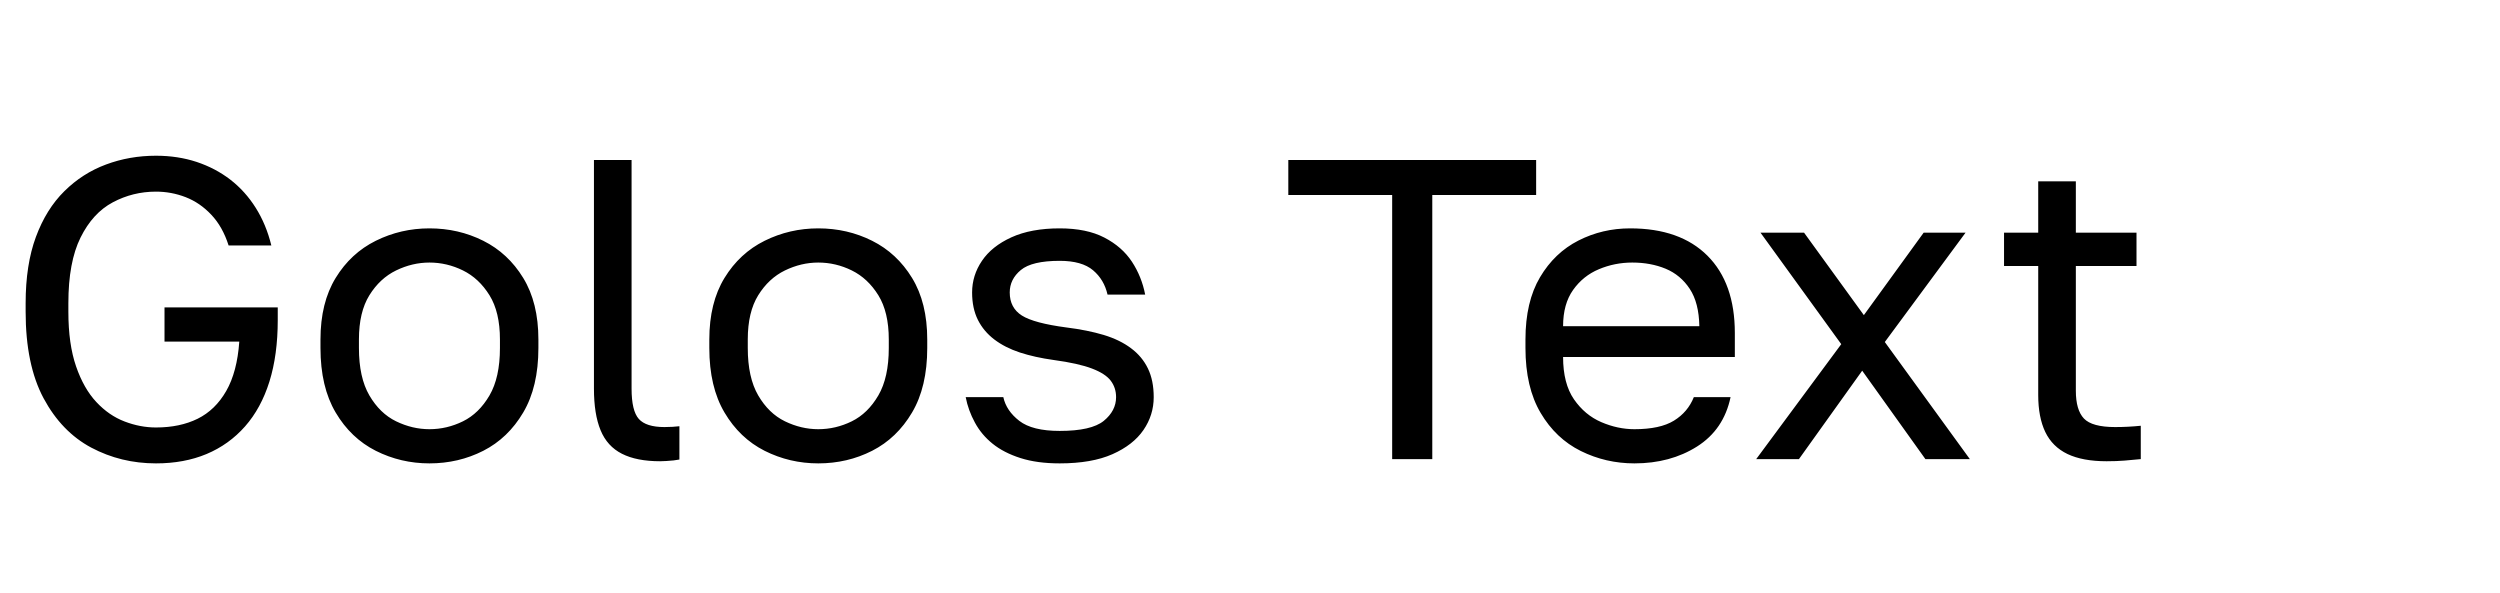 <?xml version="1.0" encoding="UTF-8"?>
<svg xmlns="http://www.w3.org/2000/svg" xmlns:xlink="http://www.w3.org/1999/xlink" width="363.96" height="86.4" viewBox="0 -6.8 363.96 100" preserveAspectRatio="xMinYMid meet"><path d="M26.28 71.28L26.28 71.28Q20.38 71.28 15.37 68.62Q10.37 65.95 7.34 60.30Q4.32 54.65 4.32 45.72L4.32 45.72L4.32 44.28Q4.32 37.80 6.05 33.12Q7.78 28.44 10.84 25.42Q13.90 22.39 17.86 20.92Q21.82 19.44 26.28 19.44L26.28 19.44Q29.95 19.44 33.12 20.48Q36.29 21.53 38.81 23.47Q41.33 25.42 43.09 28.22Q44.86 31.03 45.72 34.56L45.72 34.56L38.52 34.56Q37.51 31.39 35.60 29.38Q33.70 27.36 31.28 26.42Q28.87 25.49 26.28 25.49L26.28 25.49Q22.39 25.49 19.01 27.29Q15.62 29.09 13.57 33.23Q11.52 37.37 11.52 44.28L11.52 44.28L11.52 45.72Q11.52 51.19 12.82 54.94Q14.11 58.68 16.24 60.95Q18.36 63.22 20.99 64.22Q23.62 65.23 26.28 65.23L26.28 65.23Q30.31 65.23 33.30 63.76Q36.29 62.28 38.12 59.08Q39.96 55.87 40.32 50.76L40.32 50.76L27.72 50.76L27.72 45L46.80 45L46.80 47.16Q46.80 52.99 45.40 57.49Q43.99 61.99 41.29 65.05Q38.59 68.11 34.81 69.70Q31.03 71.28 26.28 71.28ZM72.36 71.28L72.36 71.28Q67.54 71.28 63.32 69.16Q59.11 67.03 56.56 62.71Q54.00 58.39 54.00 51.84L54.00 51.84L54.00 50.40Q54.00 44.21 56.56 40.03Q59.11 35.86 63.32 33.77Q67.54 31.68 72.36 31.68L72.36 31.68Q77.26 31.68 81.43 33.77Q85.61 35.86 88.16 40.03Q90.72 44.21 90.72 50.40L90.72 50.40L90.72 51.84Q90.72 58.39 88.16 62.71Q85.61 67.03 81.43 69.16Q77.26 71.28 72.36 71.28ZM72.36 65.52L72.36 65.52Q75.31 65.52 78.01 64.19Q80.71 62.86 82.48 59.83Q84.24 56.81 84.24 51.84L84.24 51.84L84.24 50.40Q84.24 45.79 82.48 42.95Q80.71 40.10 78.01 38.77Q75.31 37.44 72.36 37.44L72.36 37.44Q69.48 37.44 66.74 38.77Q64.01 40.10 62.24 42.95Q60.48 45.79 60.48 50.40L60.48 50.40L60.48 51.84Q60.48 56.81 62.24 59.83Q64.01 62.86 66.74 64.19Q69.48 65.52 72.36 65.52ZM111.24 70.92L111.24 70.92Q107.28 70.92 104.80 69.66Q102.31 68.40 101.20 65.70Q100.08 63 100.08 58.68L100.08 58.68L100.08 20.16L106.42 20.16L106.42 58.68Q106.42 62.42 107.64 63.79Q108.86 65.16 111.96 65.16L111.96 65.16Q112.75 65.16 113.33 65.12Q113.90 65.09 114.48 65.02L114.48 65.02L114.48 70.63Q114.12 70.70 113.51 70.78Q112.90 70.85 112.28 70.88Q111.67 70.92 111.24 70.92ZM137.88 71.28L137.88 71.28Q133.06 71.28 128.84 69.16Q124.63 67.03 122.08 62.71Q119.52 58.39 119.52 51.84L119.52 51.84L119.52 50.40Q119.52 44.21 122.08 40.03Q124.63 35.86 128.84 33.77Q133.06 31.68 137.88 31.68L137.88 31.68Q142.78 31.68 146.95 33.77Q151.13 35.86 153.68 40.03Q156.24 44.21 156.24 50.40L156.24 50.40L156.24 51.84Q156.24 58.39 153.68 62.71Q151.13 67.03 146.95 69.16Q142.78 71.28 137.88 71.28ZM137.88 65.52L137.88 65.52Q140.83 65.52 143.53 64.19Q146.23 62.86 148.00 59.83Q149.76 56.81 149.76 51.84L149.76 51.84L149.76 50.40Q149.76 45.79 148.00 42.95Q146.23 40.10 143.53 38.77Q140.83 37.44 137.88 37.44L137.88 37.44Q135.00 37.44 132.26 38.77Q129.53 40.10 127.76 42.95Q126.00 45.79 126.00 50.40L126.00 50.40L126.00 51.84Q126.00 56.81 127.76 59.83Q129.53 62.86 132.26 64.19Q135.00 65.52 137.88 65.52ZM178.56 71.28L178.56 71.28Q174.74 71.28 171.94 70.38Q169.13 69.48 167.26 67.97Q165.38 66.46 164.27 64.40Q163.15 62.35 162.72 60.12L162.72 60.12L169.06 60.12Q169.56 62.42 171.76 64.12Q173.95 65.81 178.56 65.81L178.56 65.81Q183.89 65.81 185.98 64.12Q188.06 62.42 188.06 60.12L188.06 60.12Q188.06 58.54 187.16 57.35Q186.26 56.16 184.00 55.30Q181.73 54.43 177.55 53.86L177.55 53.86Q174.38 53.42 171.86 52.60Q169.34 51.77 167.54 50.40Q165.74 49.03 164.77 47.09Q163.80 45.14 163.80 42.48L163.80 42.48Q163.80 39.60 165.46 37.15Q167.11 34.70 170.42 33.19Q173.74 31.68 178.56 31.68L178.56 31.68Q183.10 31.68 186.08 33.23Q189.07 34.78 190.73 37.30Q192.38 39.82 192.96 42.84L192.96 42.84L186.62 42.84Q186.05 40.32 184.18 38.74Q182.30 37.15 178.56 37.15L178.56 37.15Q173.88 37.15 172.01 38.70Q170.14 40.25 170.14 42.48L170.14 42.48Q170.14 45.07 172.19 46.37Q174.24 47.66 179.71 48.38L179.71 48.38Q183.24 48.82 185.98 49.64Q188.71 50.47 190.58 51.88Q192.46 53.28 193.43 55.30Q194.40 57.31 194.40 60.12L194.40 60.12Q194.40 63.14 192.67 65.66Q190.94 68.18 187.45 69.73Q183.96 71.28 178.56 71.28ZM241.34 70.56L234.58 70.56L234.58 26.06L217.08 26.06L217.08 20.16L258.84 20.16L258.84 26.06L241.34 26.06L241.34 70.56ZM275.40 71.28L275.40 71.28Q270.58 71.28 266.36 69.19Q262.15 67.10 259.60 62.78Q257.04 58.46 257.04 51.84L257.04 51.84L257.04 50.40Q257.04 44.06 259.49 39.92Q261.94 35.78 265.97 33.73Q270.00 31.68 274.68 31.68L274.68 31.68Q283.10 31.68 287.71 36.29Q292.32 40.90 292.32 49.32L292.32 49.32L292.32 53.35L263.38 53.35Q263.38 57.82 265.21 60.48Q267.05 63.14 269.82 64.33Q272.59 65.52 275.40 65.52L275.40 65.52Q279.72 65.52 282.06 64.08Q284.40 62.64 285.41 60.12L285.41 60.12L291.60 60.12Q290.45 65.59 285.95 68.44Q281.45 71.28 275.40 71.28ZM275.04 37.44L275.04 37.44Q272.09 37.44 269.42 38.56Q266.76 39.67 265.07 42.05Q263.38 44.42 263.38 48.17L263.38 48.17L286.34 48.17Q286.27 44.21 284.72 41.87Q283.18 39.53 280.66 38.48Q278.14 37.44 275.04 37.44ZM303.12 70.56L295.92 70.56L310.25 51.19L296.64 32.40L303.98 32.40L314.06 46.30L324.14 32.40L331.20 32.40L317.59 50.83L331.92 70.56L324.43 70.56L313.78 55.66L303.12 70.56ZM354.96 70.92L354.96 70.92Q350.93 70.92 348.37 69.70Q345.82 68.47 344.63 65.99Q343.44 63.50 343.44 59.76L343.44 59.76L343.44 38.02L337.68 38.02L337.68 32.40L343.44 32.40L343.44 23.76L349.78 23.76L349.78 32.40L360.00 32.40L360.00 38.02L349.78 38.02L349.78 59.04Q349.78 62.28 351.14 63.72Q352.51 65.16 356.40 65.16L356.40 65.16Q358.56 65.16 360.72 64.94L360.72 64.94L360.72 70.56Q359.35 70.70 357.98 70.81Q356.62 70.92 354.96 70.92Z"/></svg>